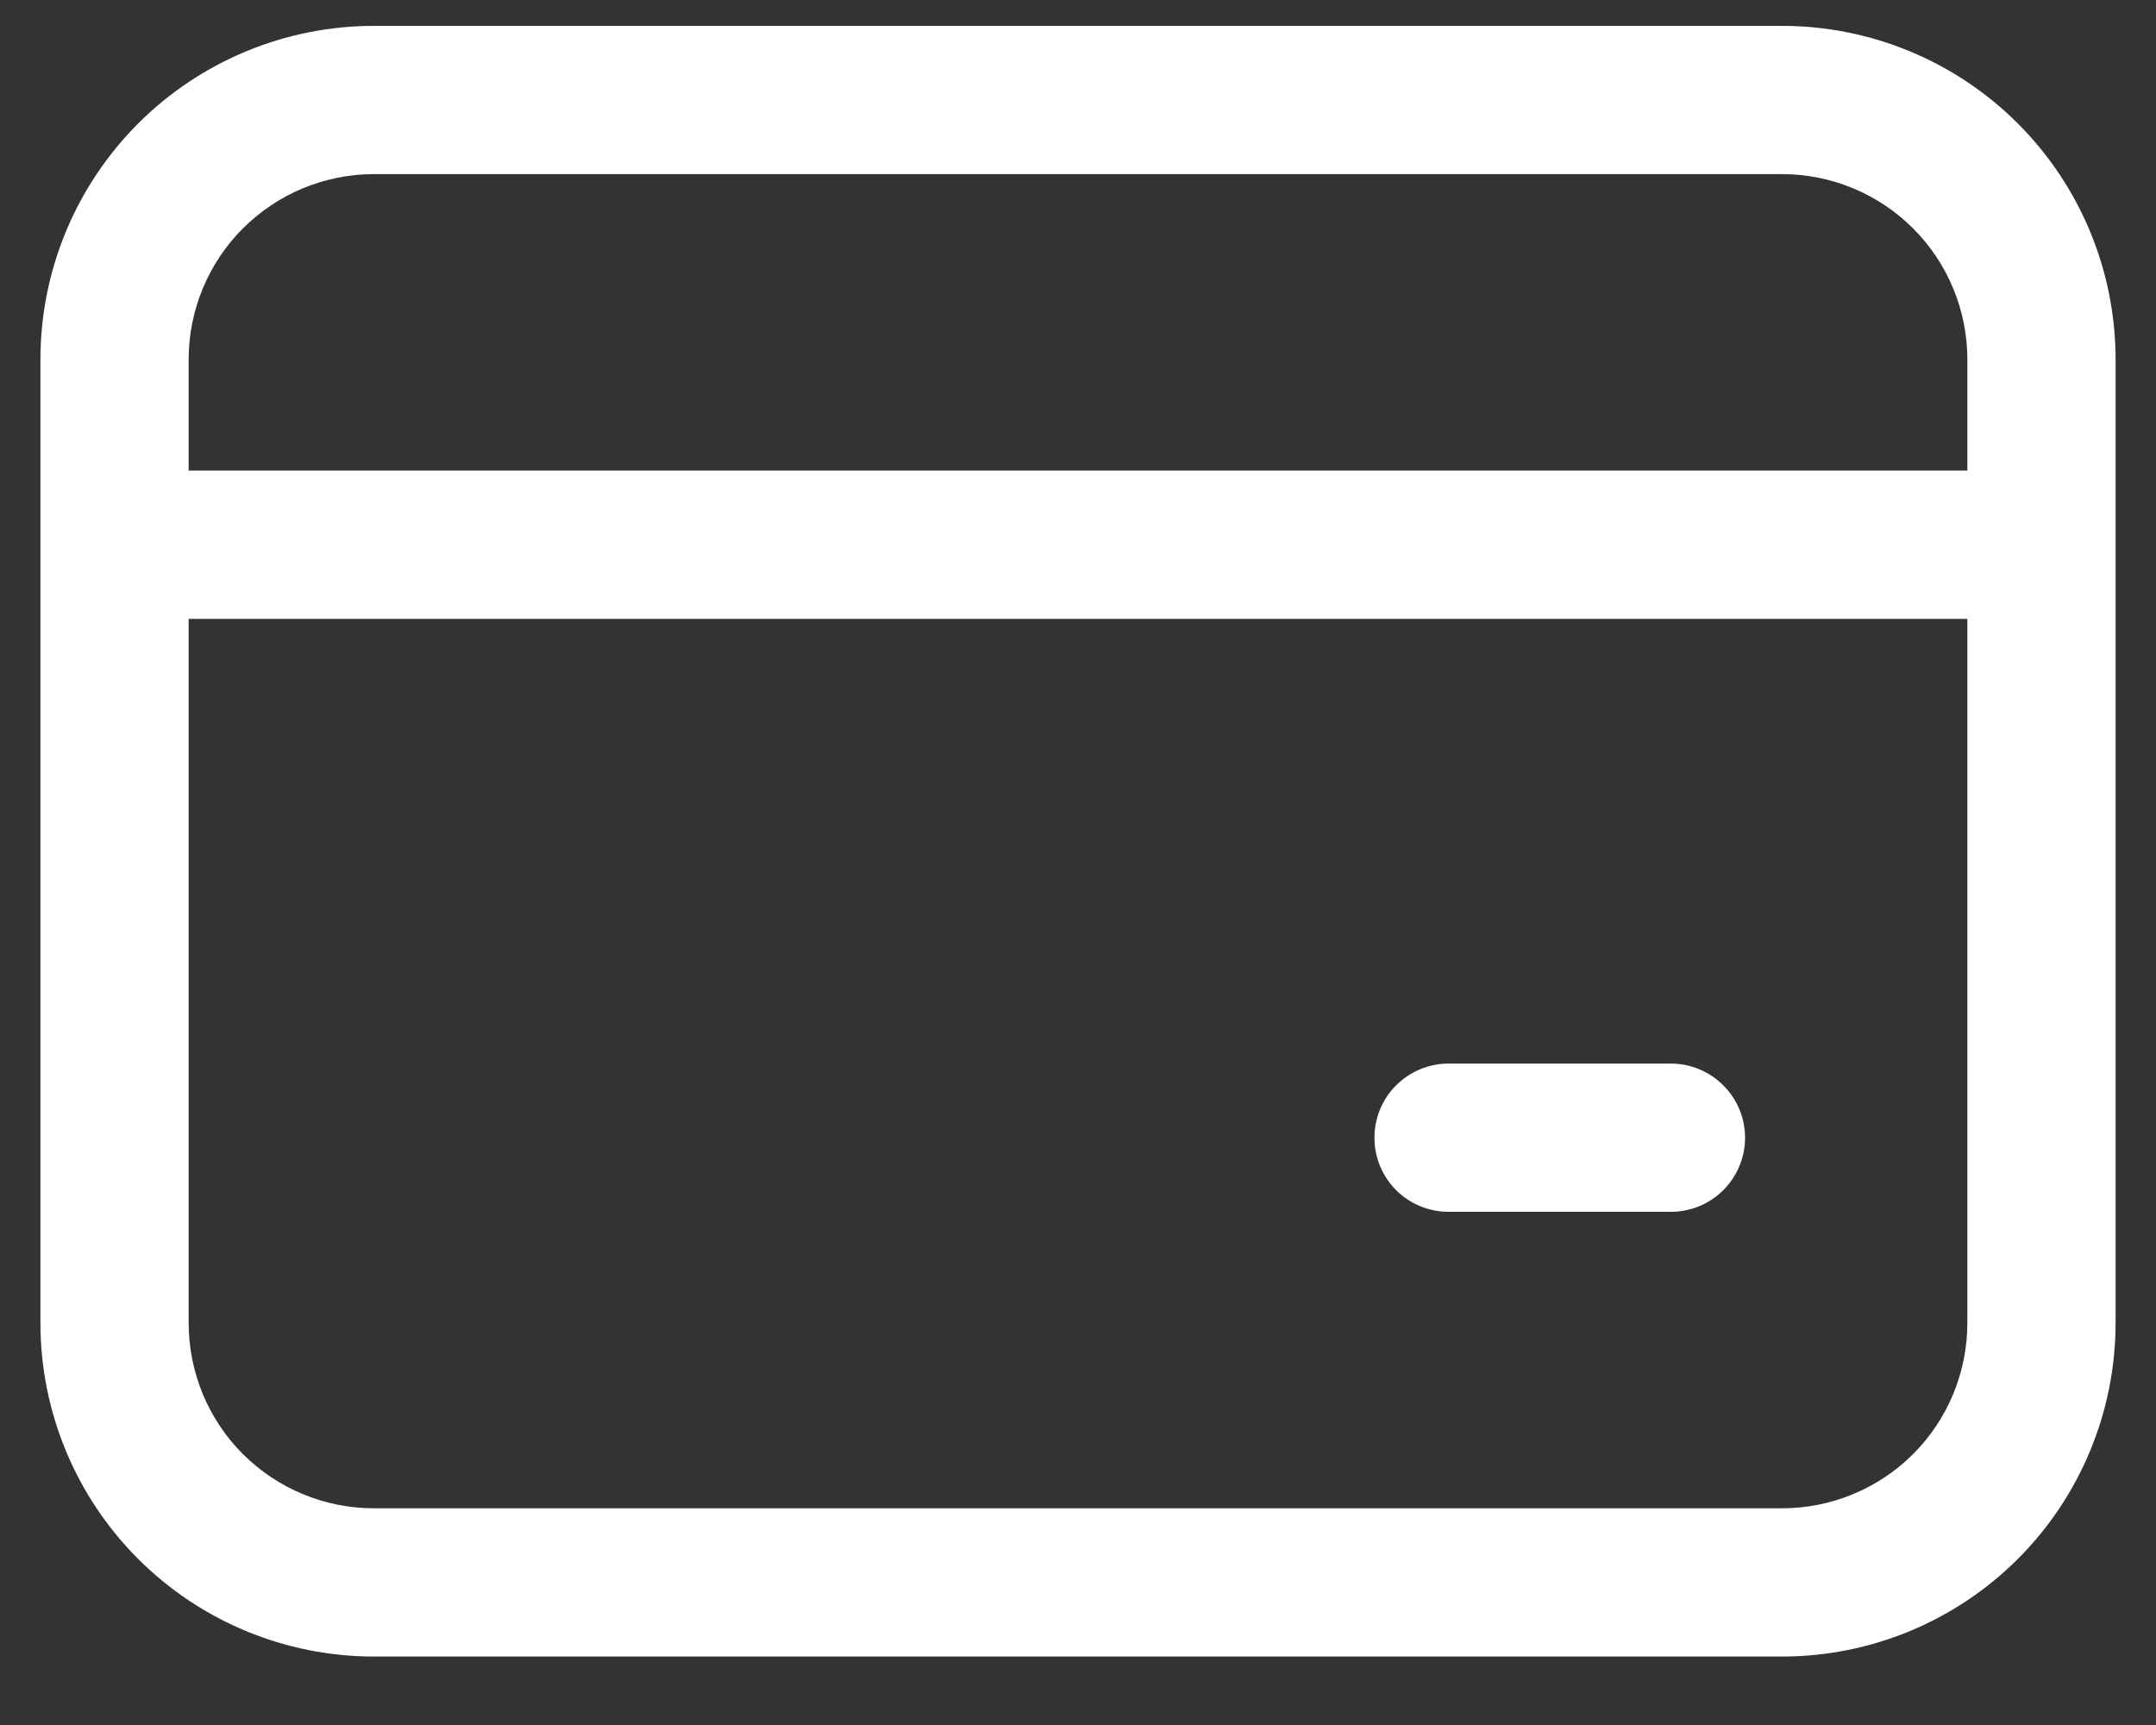 <svg width="20" height="16" viewBox="0 0 20 16" fill="none" xmlns="http://www.w3.org/2000/svg">
<rect x="0" y="0" width="20" height="16" fill="#333333" stroke="none"/>
<path d="M0.375 3.334C0.375 2.513 0.701 1.727 1.281 1.146C1.861 0.566 2.648 0.24 3.469 0.24H16.531C17.352 0.24 18.139 0.566 18.719 1.146C19.299 1.727 19.625 2.513 19.625 3.334V12.271C19.625 13.092 19.299 13.879 18.719 14.459C18.139 15.039 17.352 15.365 16.531 15.365H3.469C2.648 15.365 1.861 15.039 1.281 14.459C0.701 13.879 0.375 13.092 0.375 12.271V3.334ZM3.469 1.615C3.013 1.615 2.576 1.796 2.253 2.119C1.931 2.441 1.75 2.878 1.75 3.334V4.365H18.25V3.334C18.25 2.878 18.069 2.441 17.747 2.119C17.424 1.796 16.987 1.615 16.531 1.615H3.469ZM1.75 12.271C1.75 12.727 1.931 13.165 2.253 13.487C2.576 13.809 3.013 13.99 3.469 13.99H16.531C16.987 13.99 17.424 13.809 17.747 13.487C18.069 13.165 18.25 12.727 18.25 12.271V5.74H1.75V12.271ZM13.438 9.865H15.5C15.682 9.865 15.857 9.938 15.986 10.067C16.115 10.195 16.188 10.37 16.188 10.553C16.188 10.735 16.115 10.91 15.986 11.039C15.857 11.168 15.682 11.24 15.5 11.24H13.438C13.255 11.24 13.08 11.168 12.951 11.039C12.822 10.91 12.75 10.735 12.75 10.553C12.75 10.37 12.822 10.195 12.951 10.067C13.08 9.938 13.255 9.865 13.438 9.865Z" fill="white"/>
</svg>
